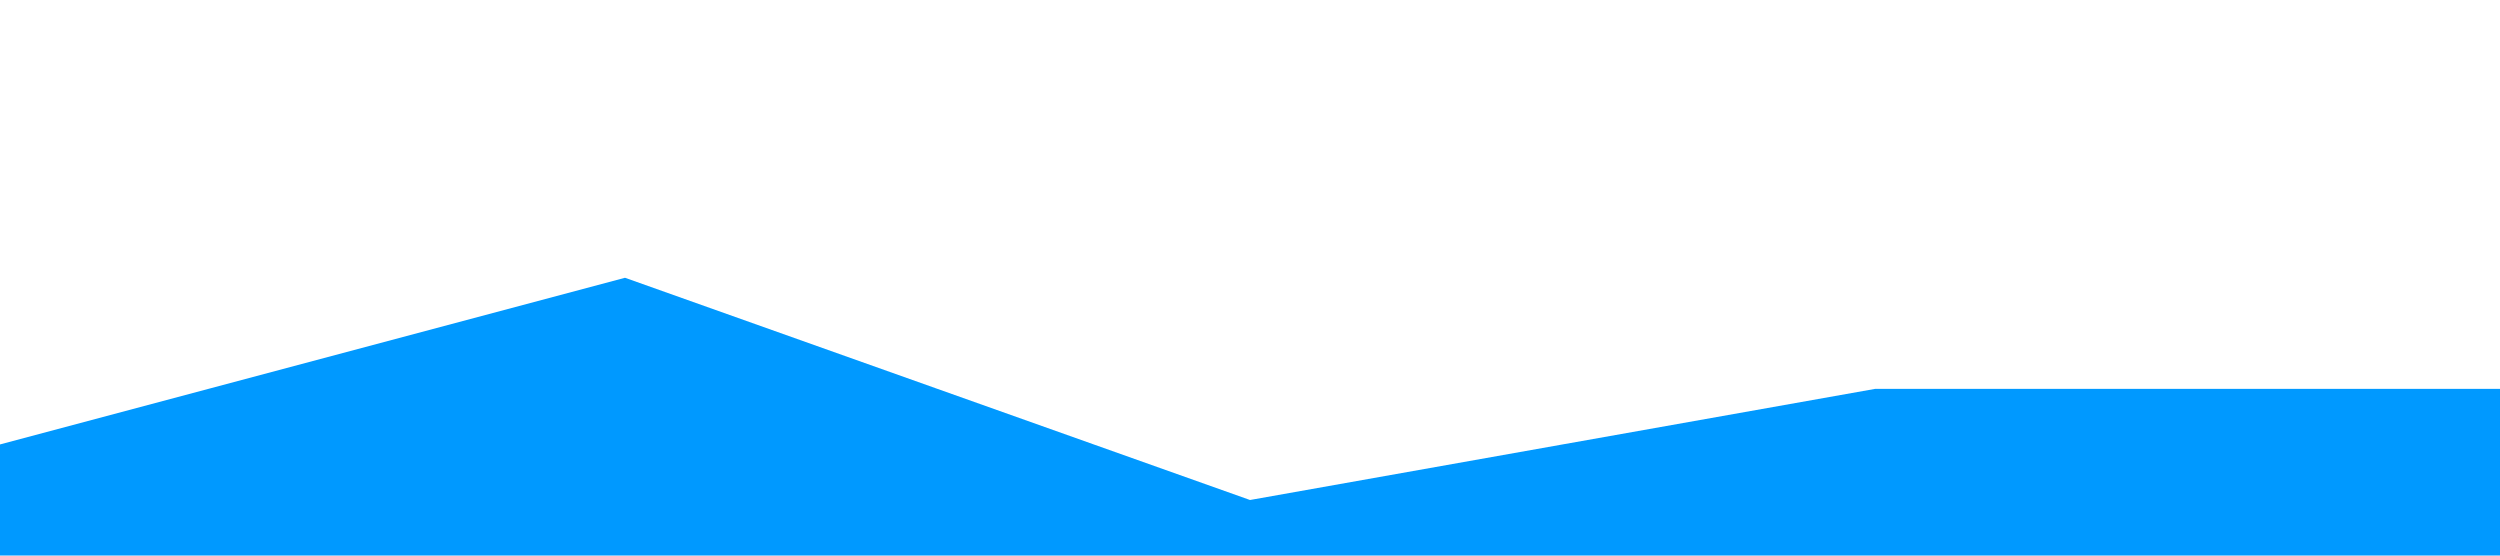 <?xml version="1.0" standalone="no"?><svg xmlns="http://www.w3.org/2000/svg" viewBox="0 0 1440 320"><path fill="#0099ff" fill-opacity="1" d="M0,256L360,160L720,288L1080,224L1440,224L1440,320L1080,320L720,320L360,320L0,320Z"></path></svg>